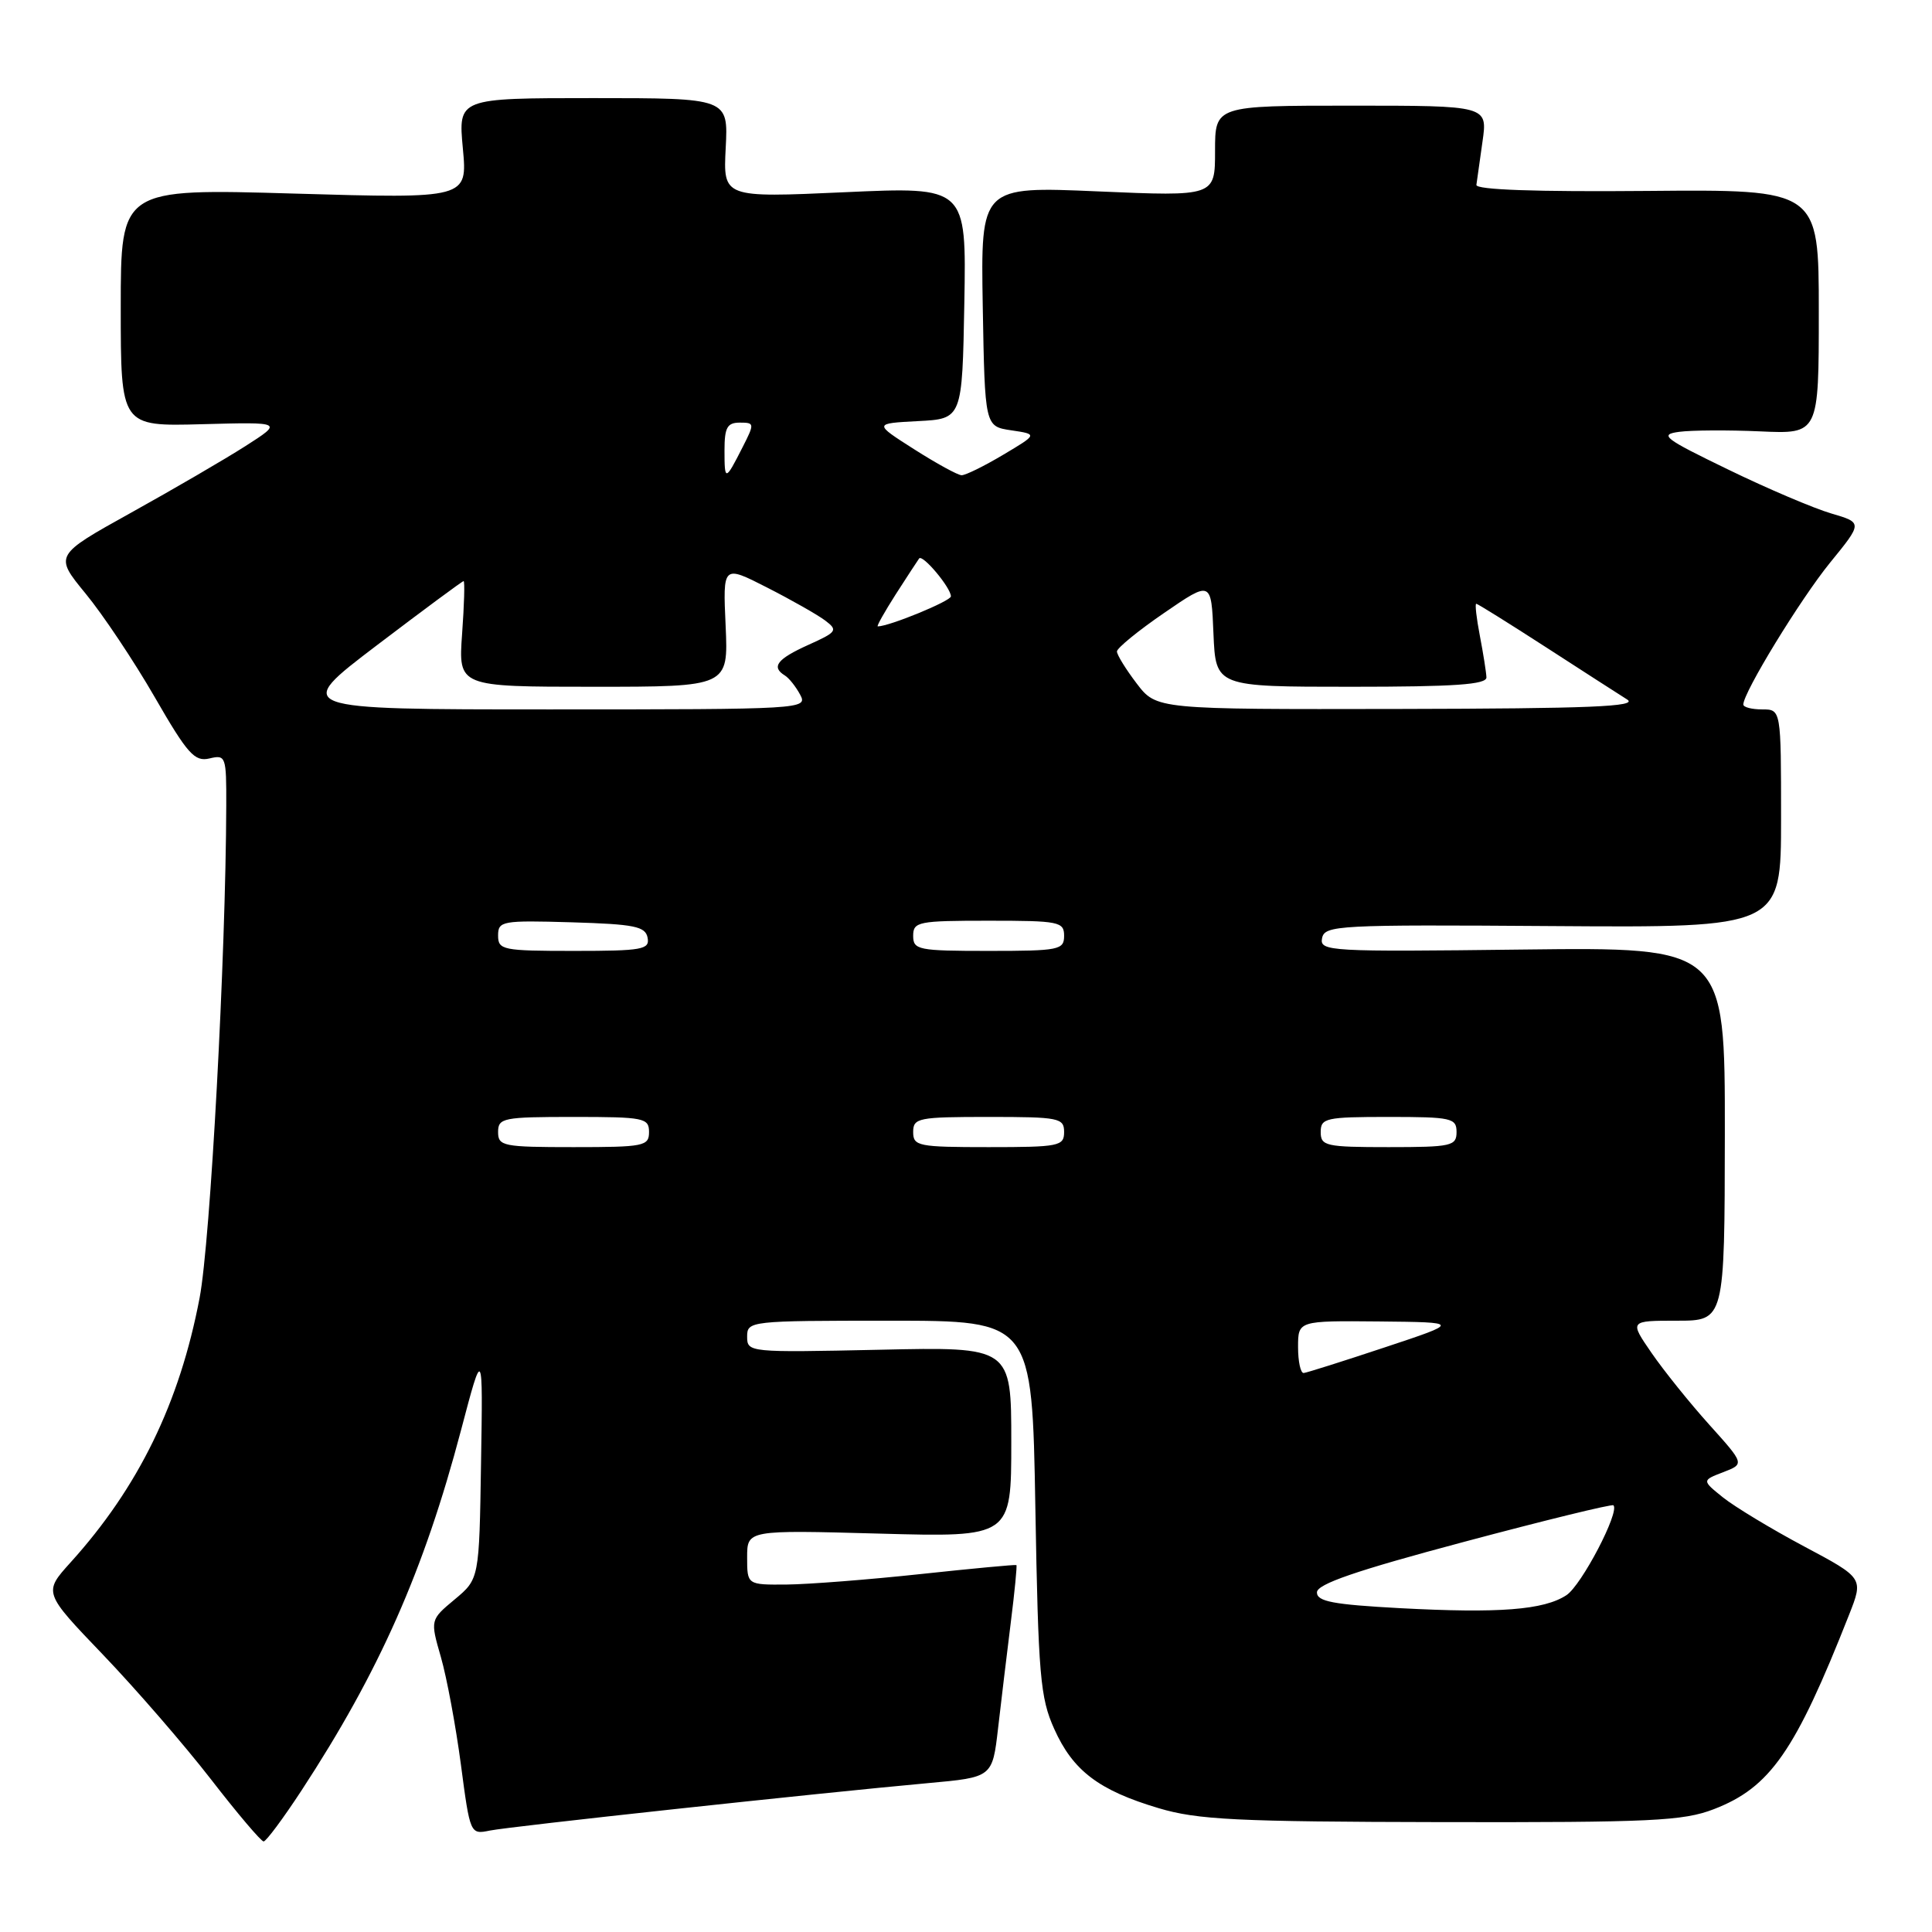 <?xml version="1.0" encoding="UTF-8" standalone="no"?>
<!DOCTYPE svg PUBLIC "-//W3C//DTD SVG 1.1//EN" "http://www.w3.org/Graphics/SVG/1.1/DTD/svg11.dtd" >
<svg xmlns="http://www.w3.org/2000/svg" xmlns:xlink="http://www.w3.org/1999/xlink" version="1.1" viewBox="0 0 256 256">
 <g >
 <path fill="currentColor"
d=" M 39.95 237.25 C 50.25 221.51 56.18 208.12 61.09 189.50 C 63.99 178.50 63.99 178.50 63.74 193.86 C 63.50 209.22 63.50 209.22 60.25 211.93 C 57.00 214.64 57.00 214.64 58.42 219.57 C 59.20 222.28 60.39 228.68 61.07 233.80 C 62.29 243.05 62.31 243.09 64.90 242.56 C 67.61 242.01 108.18 237.62 123.00 236.27 C 131.50 235.50 131.50 235.50 132.25 229.00 C 132.66 225.43 133.42 219.13 133.93 215.02 C 134.45 210.90 134.78 207.46 134.68 207.38 C 134.58 207.30 128.88 207.83 122.00 208.57 C 115.12 209.31 107.14 209.93 104.25 209.96 C 99.00 210.00 99.00 210.00 99.00 206.36 C 99.00 202.73 99.00 202.73 116.50 203.21 C 134.00 203.69 134.00 203.69 134.00 191.08 C 134.00 178.46 134.00 178.46 116.50 178.85 C 99.23 179.22 99.00 179.20 99.00 177.11 C 99.00 175.04 99.33 175.00 117.88 175.00 C 136.76 175.00 136.76 175.00 137.19 199.75 C 137.58 222.04 137.83 224.96 139.69 229.09 C 142.17 234.63 145.60 237.23 153.52 239.59 C 158.68 241.13 163.80 241.39 191.00 241.44 C 218.82 241.49 223.03 241.29 227.08 239.73 C 234.56 236.85 237.87 232.09 245.01 213.97 C 246.93 209.10 246.93 209.10 239.04 204.90 C 234.70 202.59 229.88 199.67 228.32 198.43 C 225.50 196.16 225.50 196.16 228.34 195.07 C 231.17 193.98 231.17 193.98 226.47 188.76 C 223.89 185.89 220.45 181.61 218.84 179.27 C 215.90 175.00 215.90 175.00 222.21 175.00 C 228.52 175.00 228.52 175.00 228.55 150.25 C 228.57 125.50 228.57 125.50 201.70 125.82 C 176.13 126.13 174.84 126.06 175.18 124.32 C 175.52 122.60 177.22 122.51 205.77 122.71 C 236.00 122.92 236.00 122.92 236.00 108.46 C 236.00 94.00 236.00 94.00 233.50 94.00 C 232.12 94.00 231.00 93.71 231.00 93.35 C 231.00 91.75 238.57 79.38 242.49 74.56 C 246.81 69.26 246.81 69.26 242.66 68.04 C 240.37 67.37 234.22 64.76 229.00 62.22 C 220.47 58.09 219.80 57.58 222.50 57.22 C 224.15 57.00 228.99 56.97 233.25 57.16 C 241.00 57.51 241.00 57.51 241.00 41.31 C 241.00 25.10 241.00 25.10 218.25 25.30 C 203.55 25.43 195.55 25.15 195.63 24.50 C 195.70 23.95 196.07 21.36 196.44 18.75 C 197.12 14.00 197.12 14.00 179.06 14.00 C 161.00 14.00 161.00 14.00 161.00 20.01 C 161.00 26.03 161.00 26.03 145.47 25.36 C 129.95 24.69 129.95 24.69 130.22 40.59 C 130.50 56.50 130.50 56.50 134.00 57.02 C 137.50 57.54 137.50 57.54 132.91 60.27 C 130.39 61.77 127.91 62.99 127.41 62.97 C 126.91 62.96 124.08 61.41 121.13 59.53 C 115.76 56.11 115.76 56.11 121.63 55.80 C 127.50 55.50 127.50 55.50 127.78 40.12 C 128.05 24.74 128.05 24.74 111.94 25.47 C 95.82 26.20 95.82 26.20 96.16 19.60 C 96.50 13.00 96.50 13.00 78.61 13.00 C 60.71 13.00 60.71 13.00 61.33 19.66 C 61.95 26.32 61.95 26.32 38.98 25.65 C 16.00 24.98 16.00 24.98 16.00 40.74 C 16.00 56.50 16.00 56.50 26.75 56.21 C 37.50 55.92 37.50 55.92 32.52 59.11 C 29.78 60.86 22.96 64.83 17.36 67.94 C 7.19 73.59 7.19 73.59 11.34 78.65 C 13.63 81.43 17.75 87.60 20.50 92.37 C 24.85 99.92 25.79 100.96 27.75 100.50 C 29.92 99.98 30.00 100.21 29.98 106.73 C 29.92 126.78 27.88 164.45 26.45 171.97 C 23.80 185.90 18.35 197.08 9.34 207.04 C 5.75 211.02 5.75 211.02 13.65 219.26 C 17.99 223.79 24.42 231.21 27.94 235.75 C 31.45 240.29 34.60 244.00 34.93 244.00 C 35.26 244.00 37.52 240.96 39.95 237.25 Z  M 185.50 213.09 C 176.65 212.61 174.50 212.21 174.50 211.00 C 174.50 209.90 179.64 208.13 193.97 204.31 C 204.68 201.45 213.60 199.27 213.79 199.46 C 214.65 200.32 209.56 210.06 207.56 211.37 C 204.57 213.33 198.66 213.79 185.50 213.09 Z  M 172.00 178.50 C 172.00 175.00 172.00 175.00 182.75 175.10 C 193.50 175.21 193.50 175.21 183.50 178.53 C 178.00 180.36 173.16 181.89 172.75 181.93 C 172.34 181.97 172.00 180.43 172.00 178.50 Z  M 66.00 150.00 C 66.00 148.13 66.67 148.00 76.00 148.00 C 85.33 148.00 86.00 148.13 86.00 150.00 C 86.00 151.87 85.33 152.00 76.00 152.00 C 66.67 152.00 66.00 151.87 66.00 150.00 Z  M 121.00 150.00 C 121.00 148.13 121.67 148.00 131.00 148.00 C 140.33 148.00 141.00 148.13 141.00 150.00 C 141.00 151.87 140.33 152.00 131.00 152.00 C 121.67 152.00 121.00 151.87 121.00 150.00 Z  M 175.00 150.00 C 175.00 148.15 175.67 148.00 184.00 148.00 C 192.33 148.00 193.00 148.15 193.00 150.00 C 193.00 151.85 192.33 152.00 184.00 152.00 C 175.67 152.00 175.00 151.85 175.00 150.00 Z  M 66.00 123.96 C 66.00 122.04 66.52 121.94 75.74 122.21 C 84.08 122.46 85.52 122.75 85.81 124.25 C 86.11 125.82 85.13 126.00 76.07 126.00 C 66.61 126.00 66.00 125.88 66.00 123.96 Z  M 121.00 124.00 C 121.00 122.13 121.67 122.00 131.00 122.00 C 140.33 122.00 141.00 122.13 141.00 124.00 C 141.00 125.87 140.33 126.00 131.00 126.00 C 121.67 126.00 121.00 125.87 121.00 124.00 Z  M 49.94 85.50 C 56.09 80.83 61.26 77.00 61.43 77.00 C 61.60 77.00 61.51 80.15 61.23 84.00 C 60.73 91.00 60.73 91.00 78.62 91.00 C 96.51 91.00 96.51 91.00 96.15 82.93 C 95.78 74.86 95.78 74.86 101.64 77.85 C 104.86 79.49 108.33 81.46 109.34 82.22 C 111.06 83.52 110.91 83.74 107.09 85.46 C 102.97 87.32 102.16 88.37 103.99 89.50 C 104.54 89.83 105.46 90.99 106.03 92.06 C 107.05 93.96 106.43 94.00 72.91 94.00 C 38.76 94.00 38.76 94.00 49.94 85.50 Z  M 150.62 90.57 C 149.18 88.68 148.00 86.77 148.00 86.32 C 148.01 85.87 150.82 83.57 154.25 81.22 C 160.50 76.93 160.50 76.93 160.79 83.97 C 161.09 91.00 161.09 91.00 179.04 91.00 C 192.77 91.00 196.99 90.71 196.96 89.75 C 196.93 89.06 196.54 86.59 196.09 84.25 C 195.64 81.91 195.42 80.00 195.61 80.00 C 195.79 80.00 199.94 82.59 204.83 85.75 C 209.72 88.91 214.57 92.04 215.61 92.69 C 217.10 93.63 210.64 93.89 185.37 93.94 C 153.24 94.00 153.24 94.00 150.62 90.57 Z  M 118.69 78.75 C 120.19 76.41 121.59 74.28 121.79 74.00 C 122.25 73.40 126.00 77.88 126.00 79.02 C 126.00 79.64 117.82 83.00 116.31 83.00 C 116.12 83.00 117.20 81.09 118.69 78.75 Z  M 96.00 59.67 C 96.00 56.65 96.36 56.00 98.03 56.00 C 99.98 56.00 100.00 56.11 98.40 59.25 C 96.10 63.78 96.00 63.79 96.00 59.67 Z "/>
</g>
</svg>